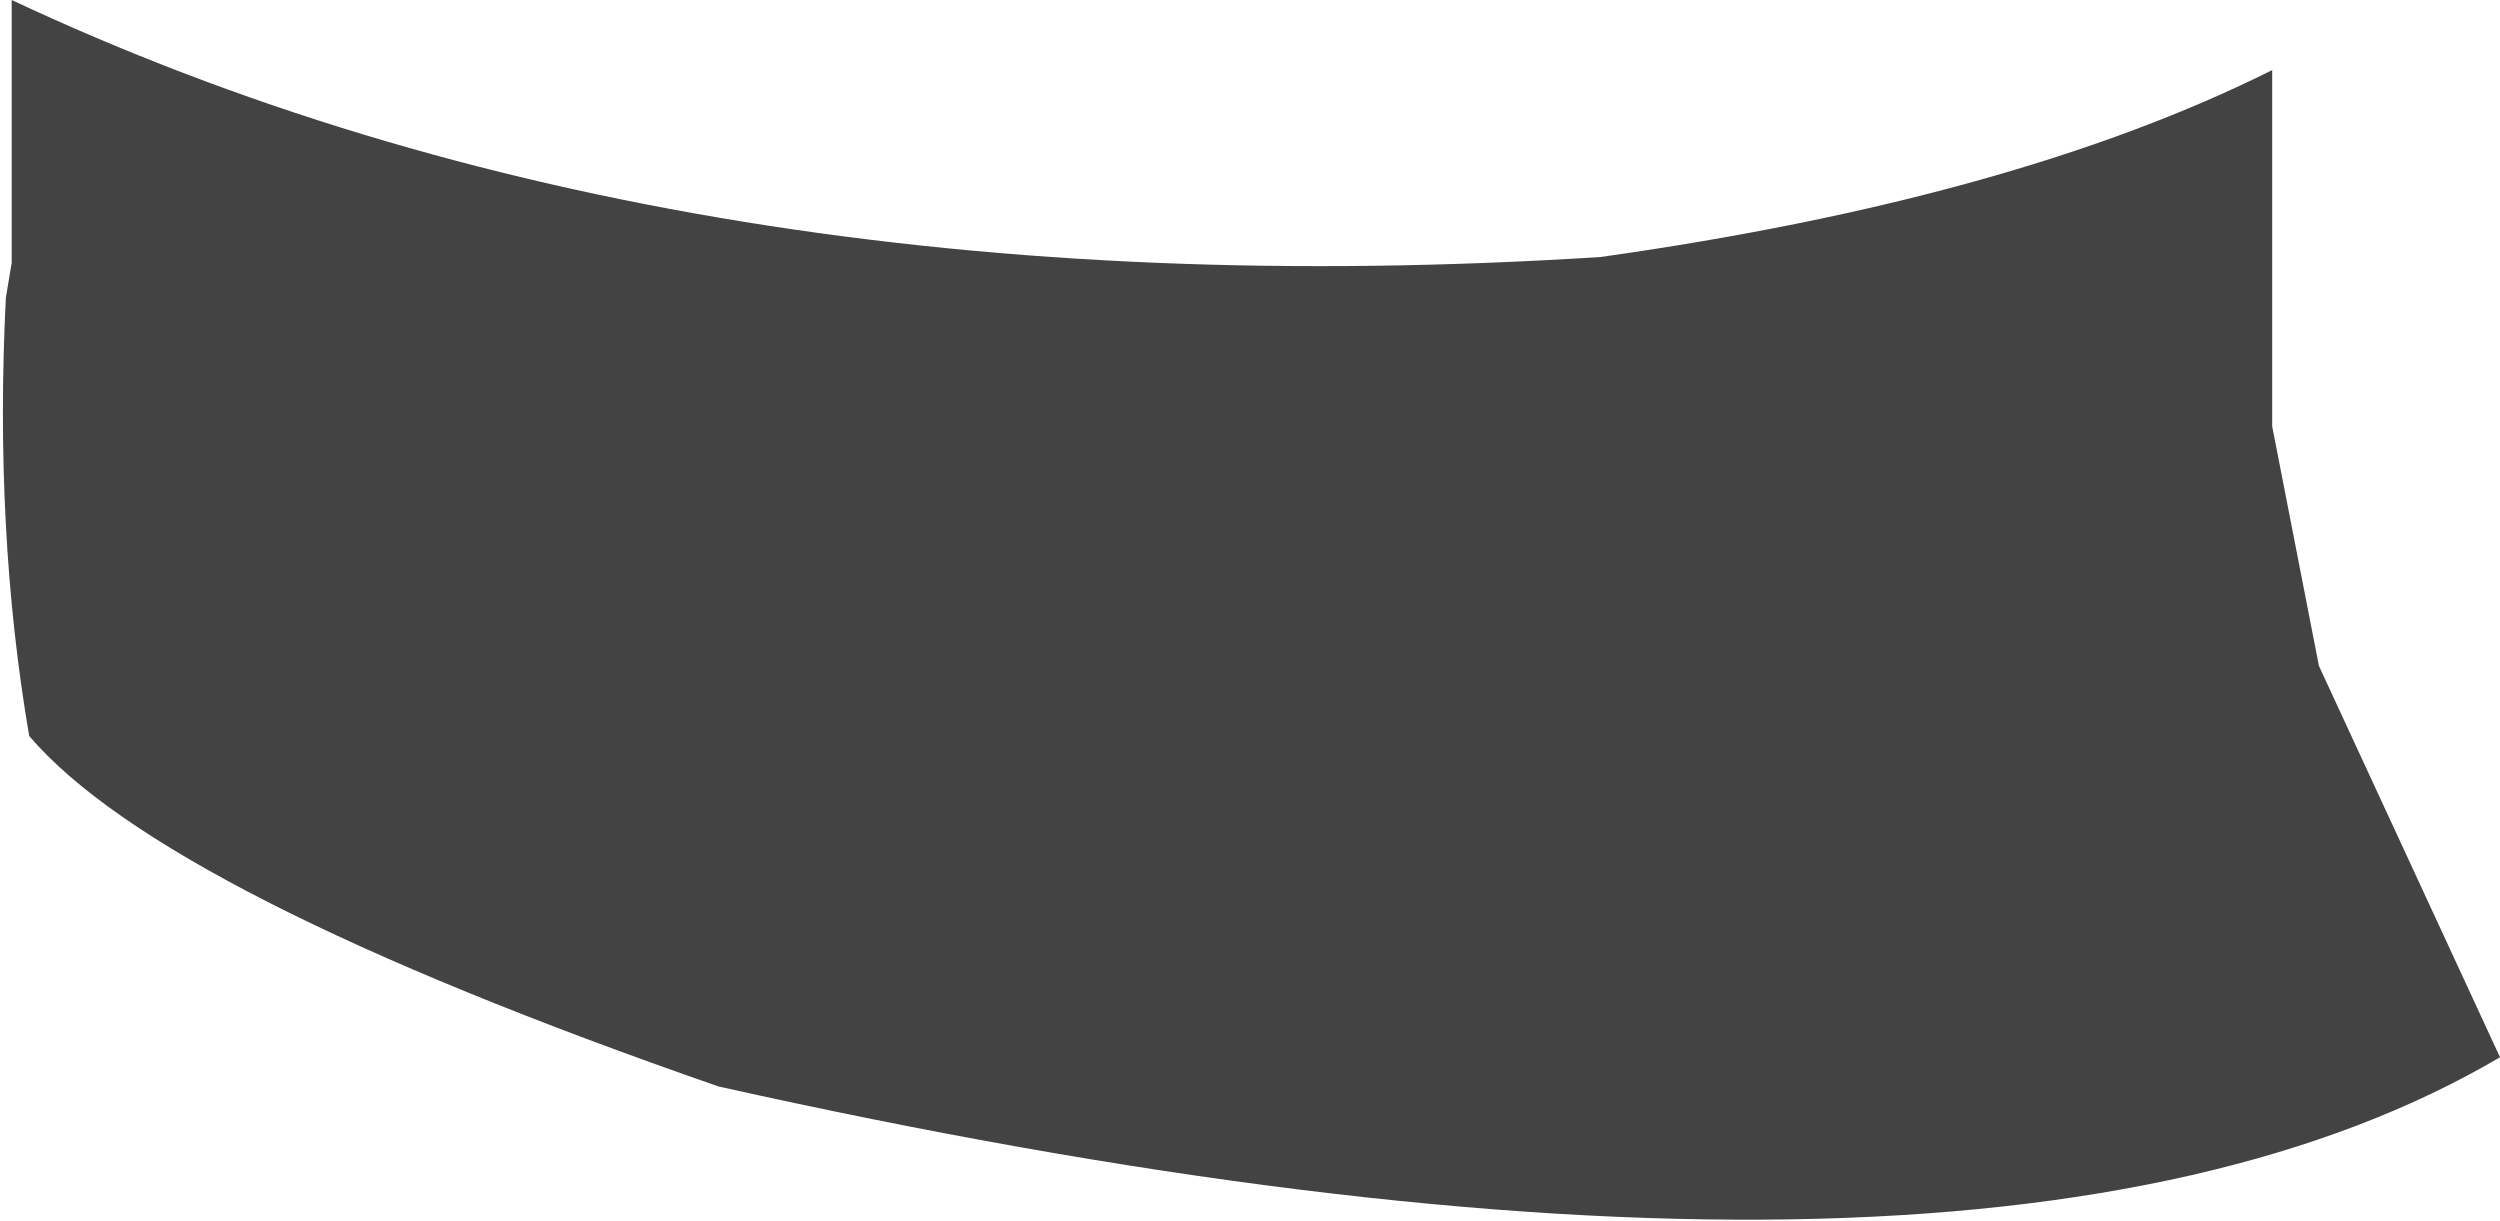 <?xml version="1.0" encoding="UTF-8" standalone="no"?>
<svg xmlns:xlink="http://www.w3.org/1999/xlink" height="10.45px" width="21.4px" xmlns="http://www.w3.org/2000/svg">
  <g transform="matrix(1.0, 0.0, 0.0, 1.0, 10.7, 5.2)">
    <path d="M9.15 0.5 L10.7 3.85 Q6.2 6.5 -4.55 4.1 -9.3 2.45 -10.45 1.1 -10.75 -0.65 -10.65 -2.65 L-10.6 -2.95 -10.6 -5.2 Q-4.85 -2.5 3.0 -3.0 6.55 -3.5 8.75 -4.6 L8.75 -1.55 9.15 0.5" fill="#434343" fill-rule="evenodd" stroke="none"/>
  </g>
</svg>
